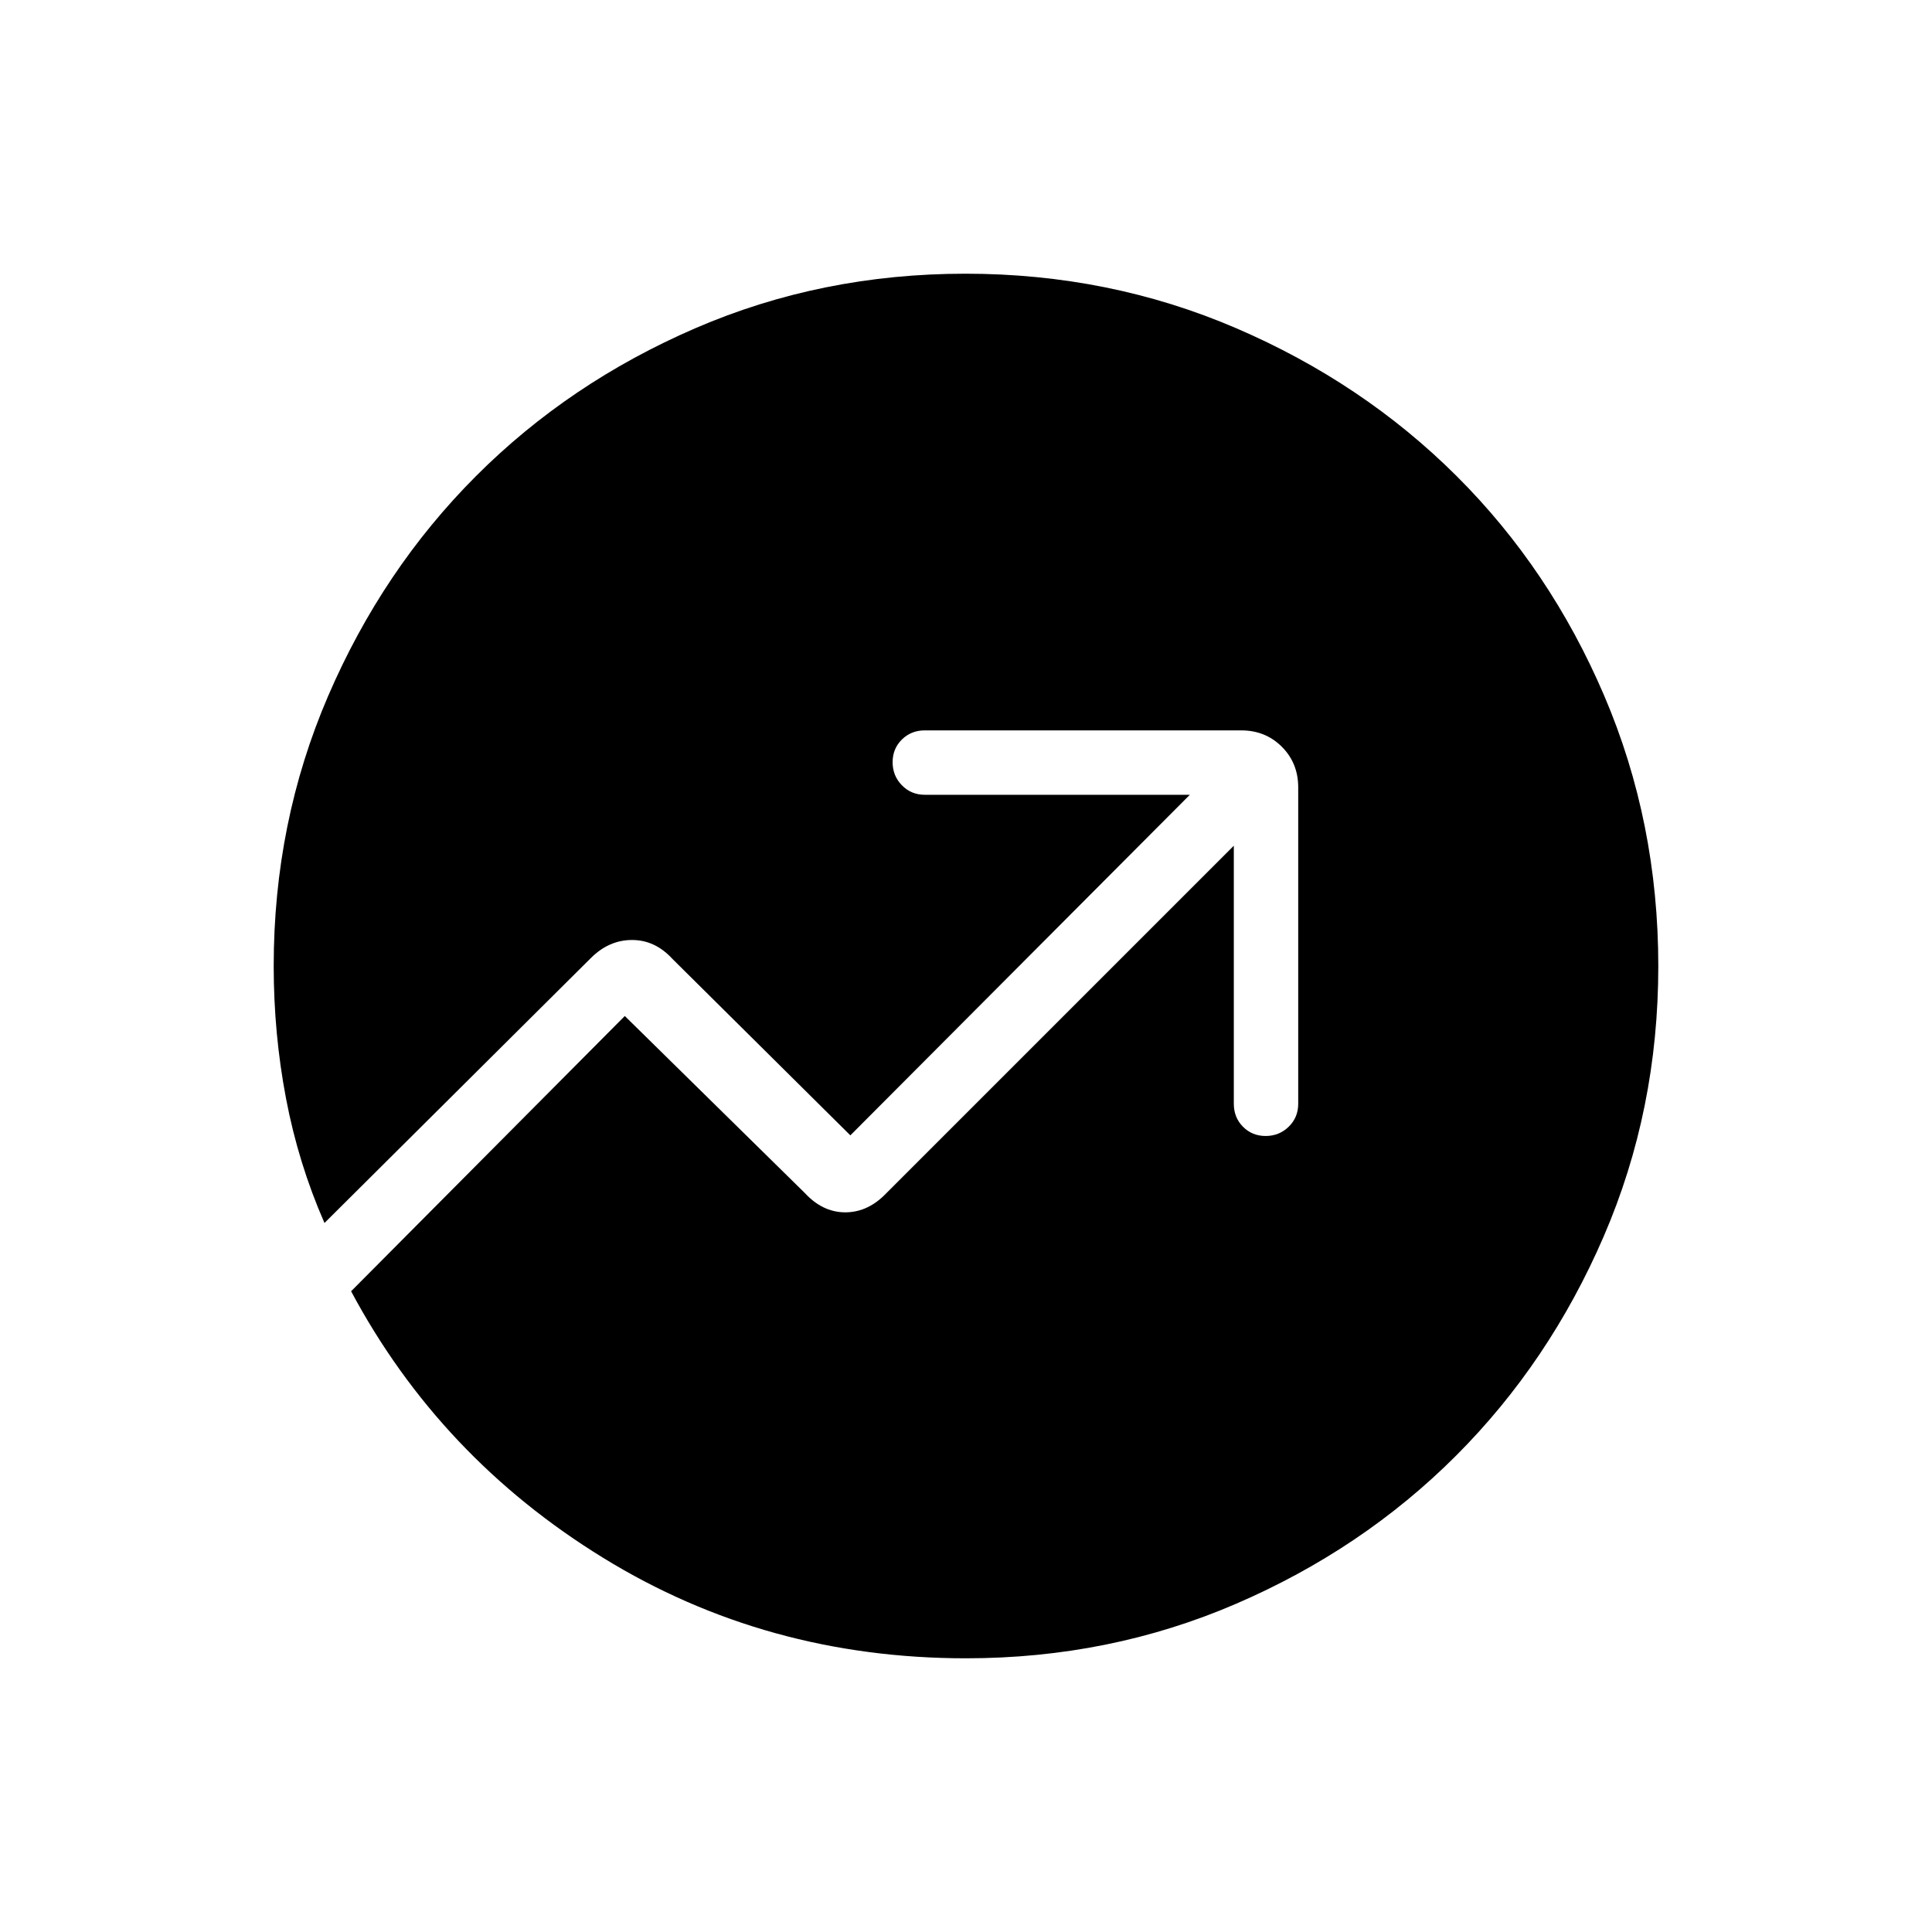 <svg xmlns="http://www.w3.org/2000/svg" height="20" viewBox="0 -960 960 960" width="20"><path d="M480-136q-99.154 0-180.308-49.923T174.461-318.384l136.001-136.77 89.423 87.927q8.653 9.381 19.531 9.618 10.877.236 19.661-8.16l174-174v128.23q0 6.801 4.547 11.401t11.269 4.6q6.722 0 11.453-4.6 4.731-4.6 4.731-11.401v-157.23q0-12.031-8.138-20.17-8.139-8.138-20.17-8.138h-157.23q-6.801 0-11.401 4.547t-4.6 11.27q0 6.722 4.6 11.452 4.6 4.731 11.401 4.731h131.692L422.538-395.846l-88.423-87.696q-8.6-9.381-20.05-9.381-11.45 0-20.413 8.918L161.231-352.308q-13-29.692-19.116-61.903Q136-446.423 136-480q0-71.38 27.047-134.16 27.048-62.78 73.416-109.22 46.367-46.44 109.049-73.53Q408.194-824 479.704-824q71.511 0 134.467 27.05 62.956 27.05 109.527 73.421 46.57 46.372 73.436 109.24Q824-551.421 824-479.941q0 71.48-27.09 134.223-27.09 62.744-73.53 109.157t-109.22 73.487Q551.38-136 480-136Z"/></svg>